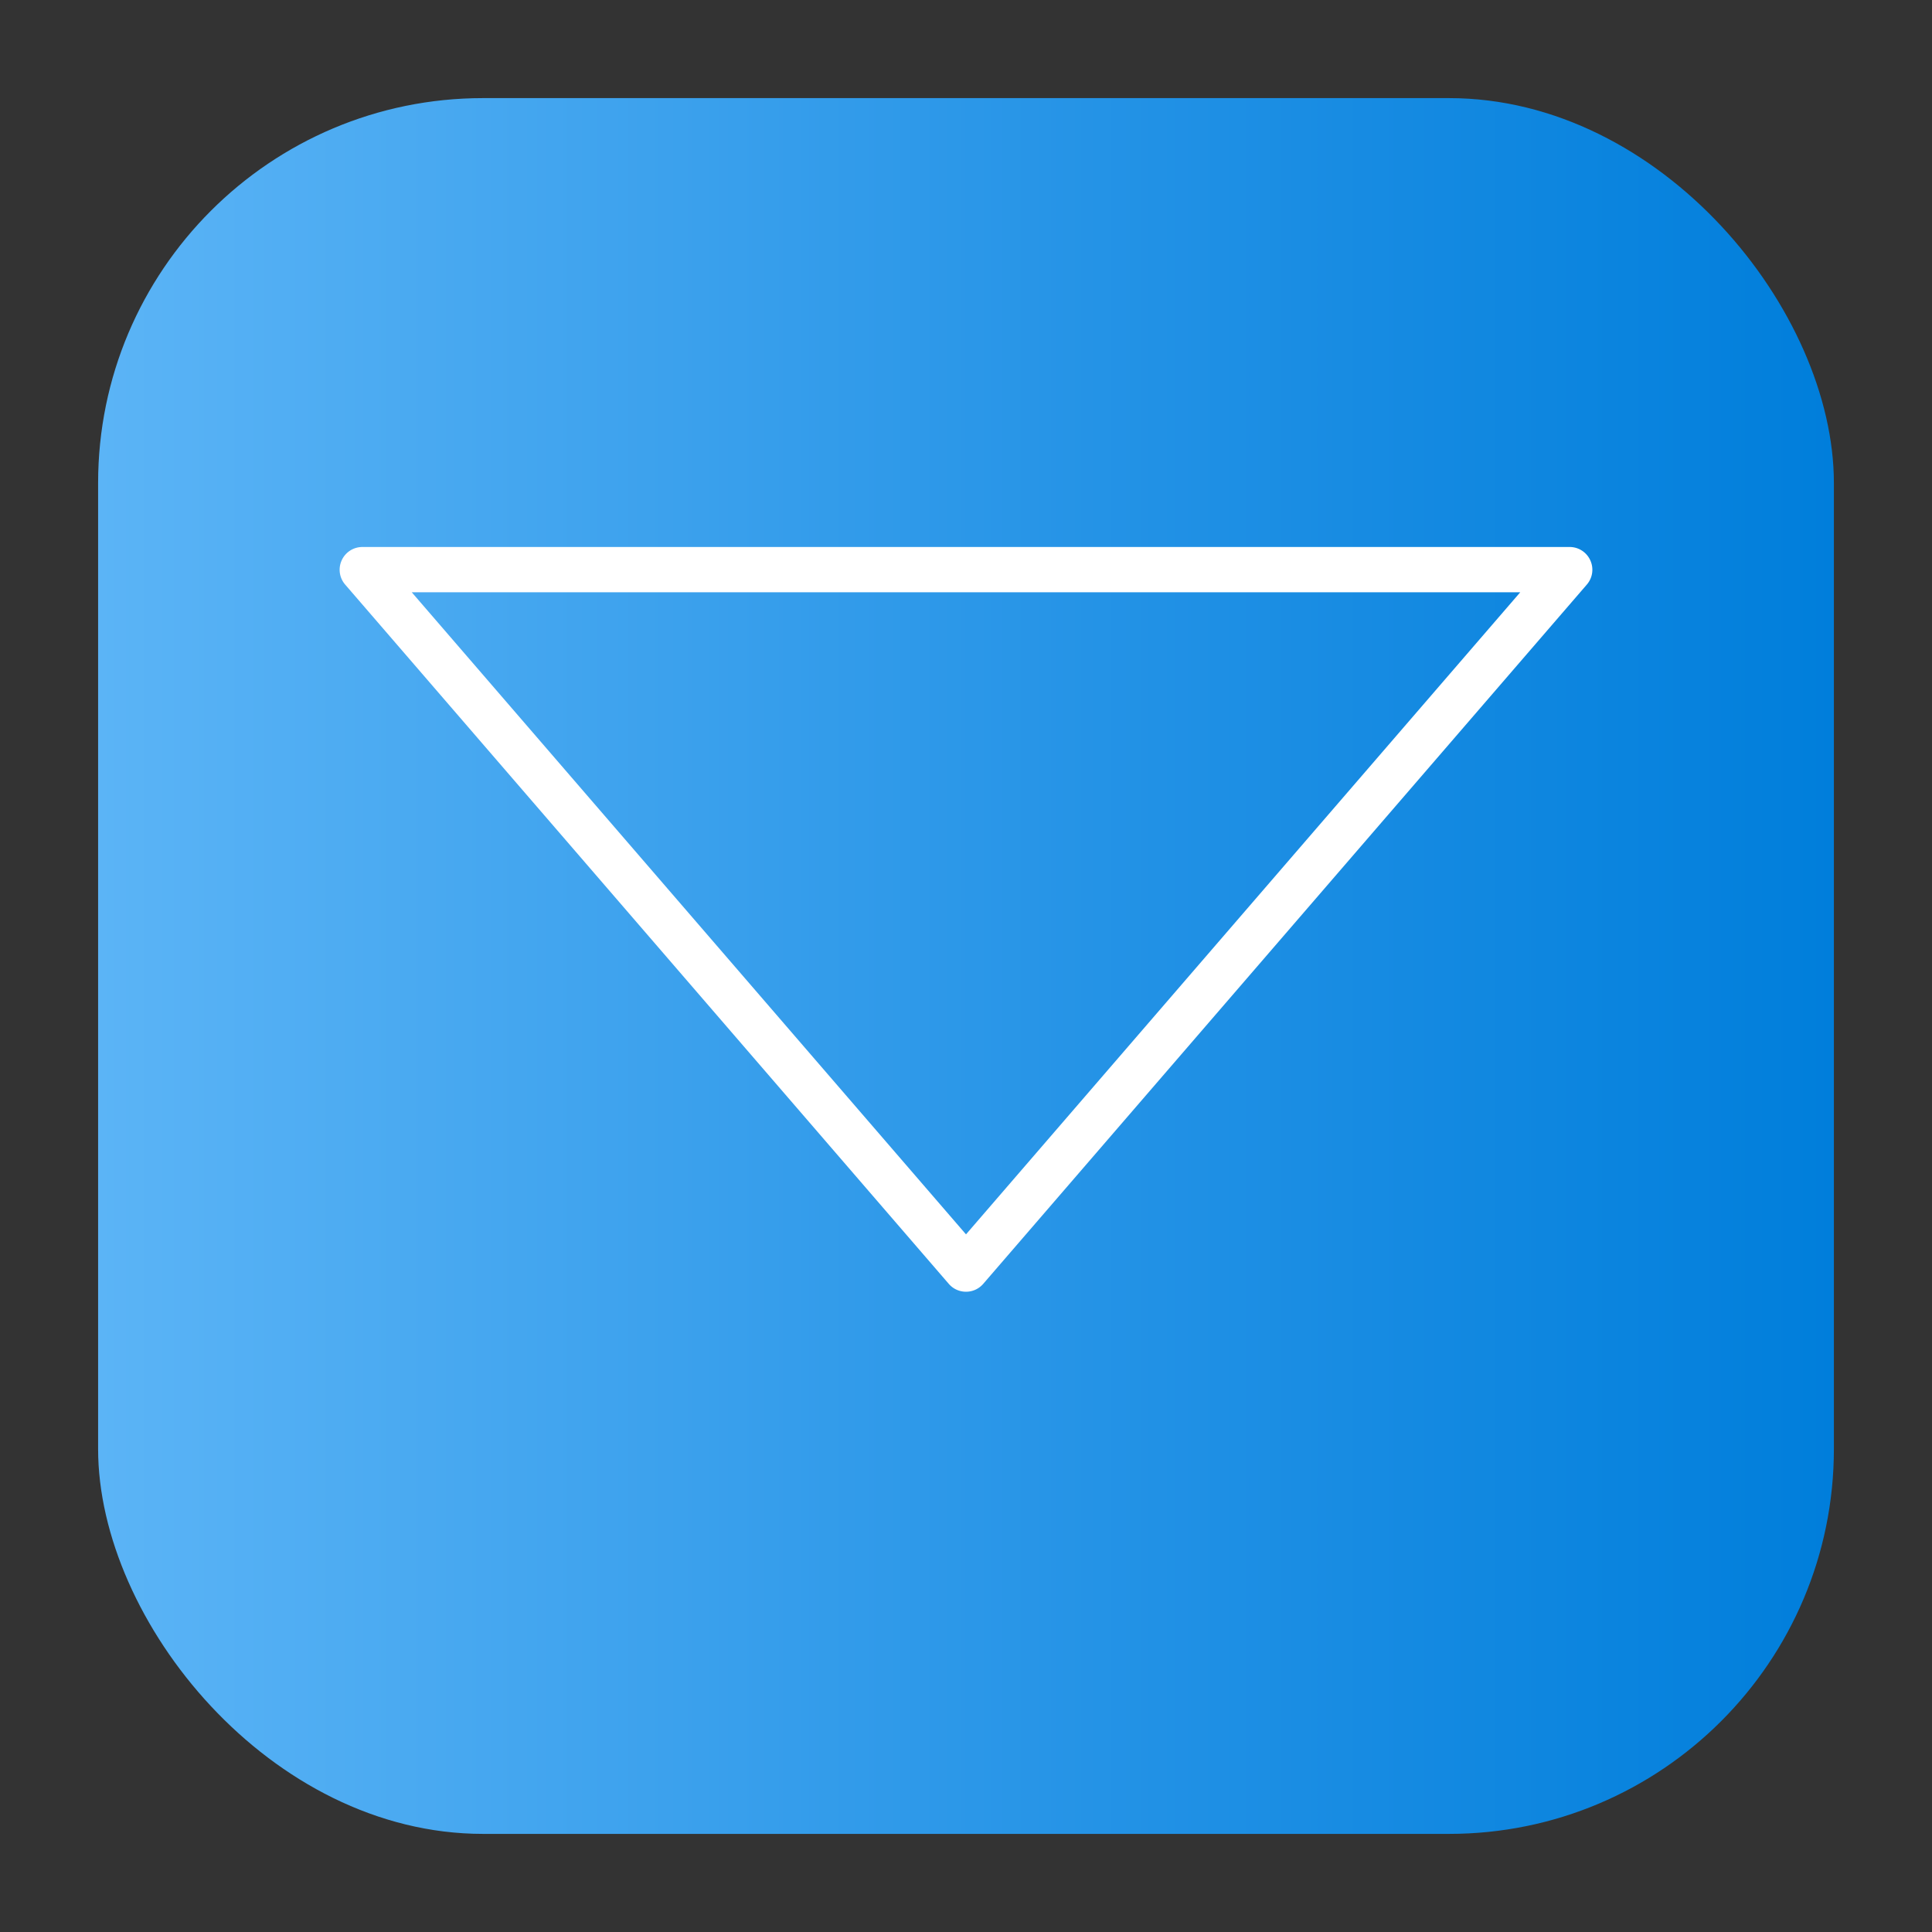 <svg height="512" viewBox="0 0 64 64" width="512" xmlns="http://www.w3.org/2000/svg" xmlns:xlink="http://www.w3.org/1999/xlink"><rect x="0" y="0" width="64" height="64" fill="#333333" stroke="none"/><linearGradient id="linear-gradient" gradientUnits="userSpaceOnUse" x1="3.25" x2="60.75" y1="32" y2="32"><stop offset="0" stop-color="#5bb4f6"/><stop offset=".61" stop-color="#2191e5"/><stop offset="1" stop-color="#007edb"/></linearGradient><g id="Layer_90" data-name="Layer 90"><rect fill="url(#linear-gradient)" height="57.5" rx="12.75" width="57.5" x="3.25" y="3.25"/><path d="m32 42.79a.75.75 0 0 1 -.57-.26l-20-23.17a.75.75 0 0 1 -.11-.8.75.75 0 0 1 .68-.44h40a.75.75 0 0 1 .68.44.75.75 0 0 1 -.11.8l-20 23.17a.75.75 0 0 1 -.57.26zm-18.36-23.17 18.36 21.27 18.36-21.27z" fill="#fff"/></g></svg>